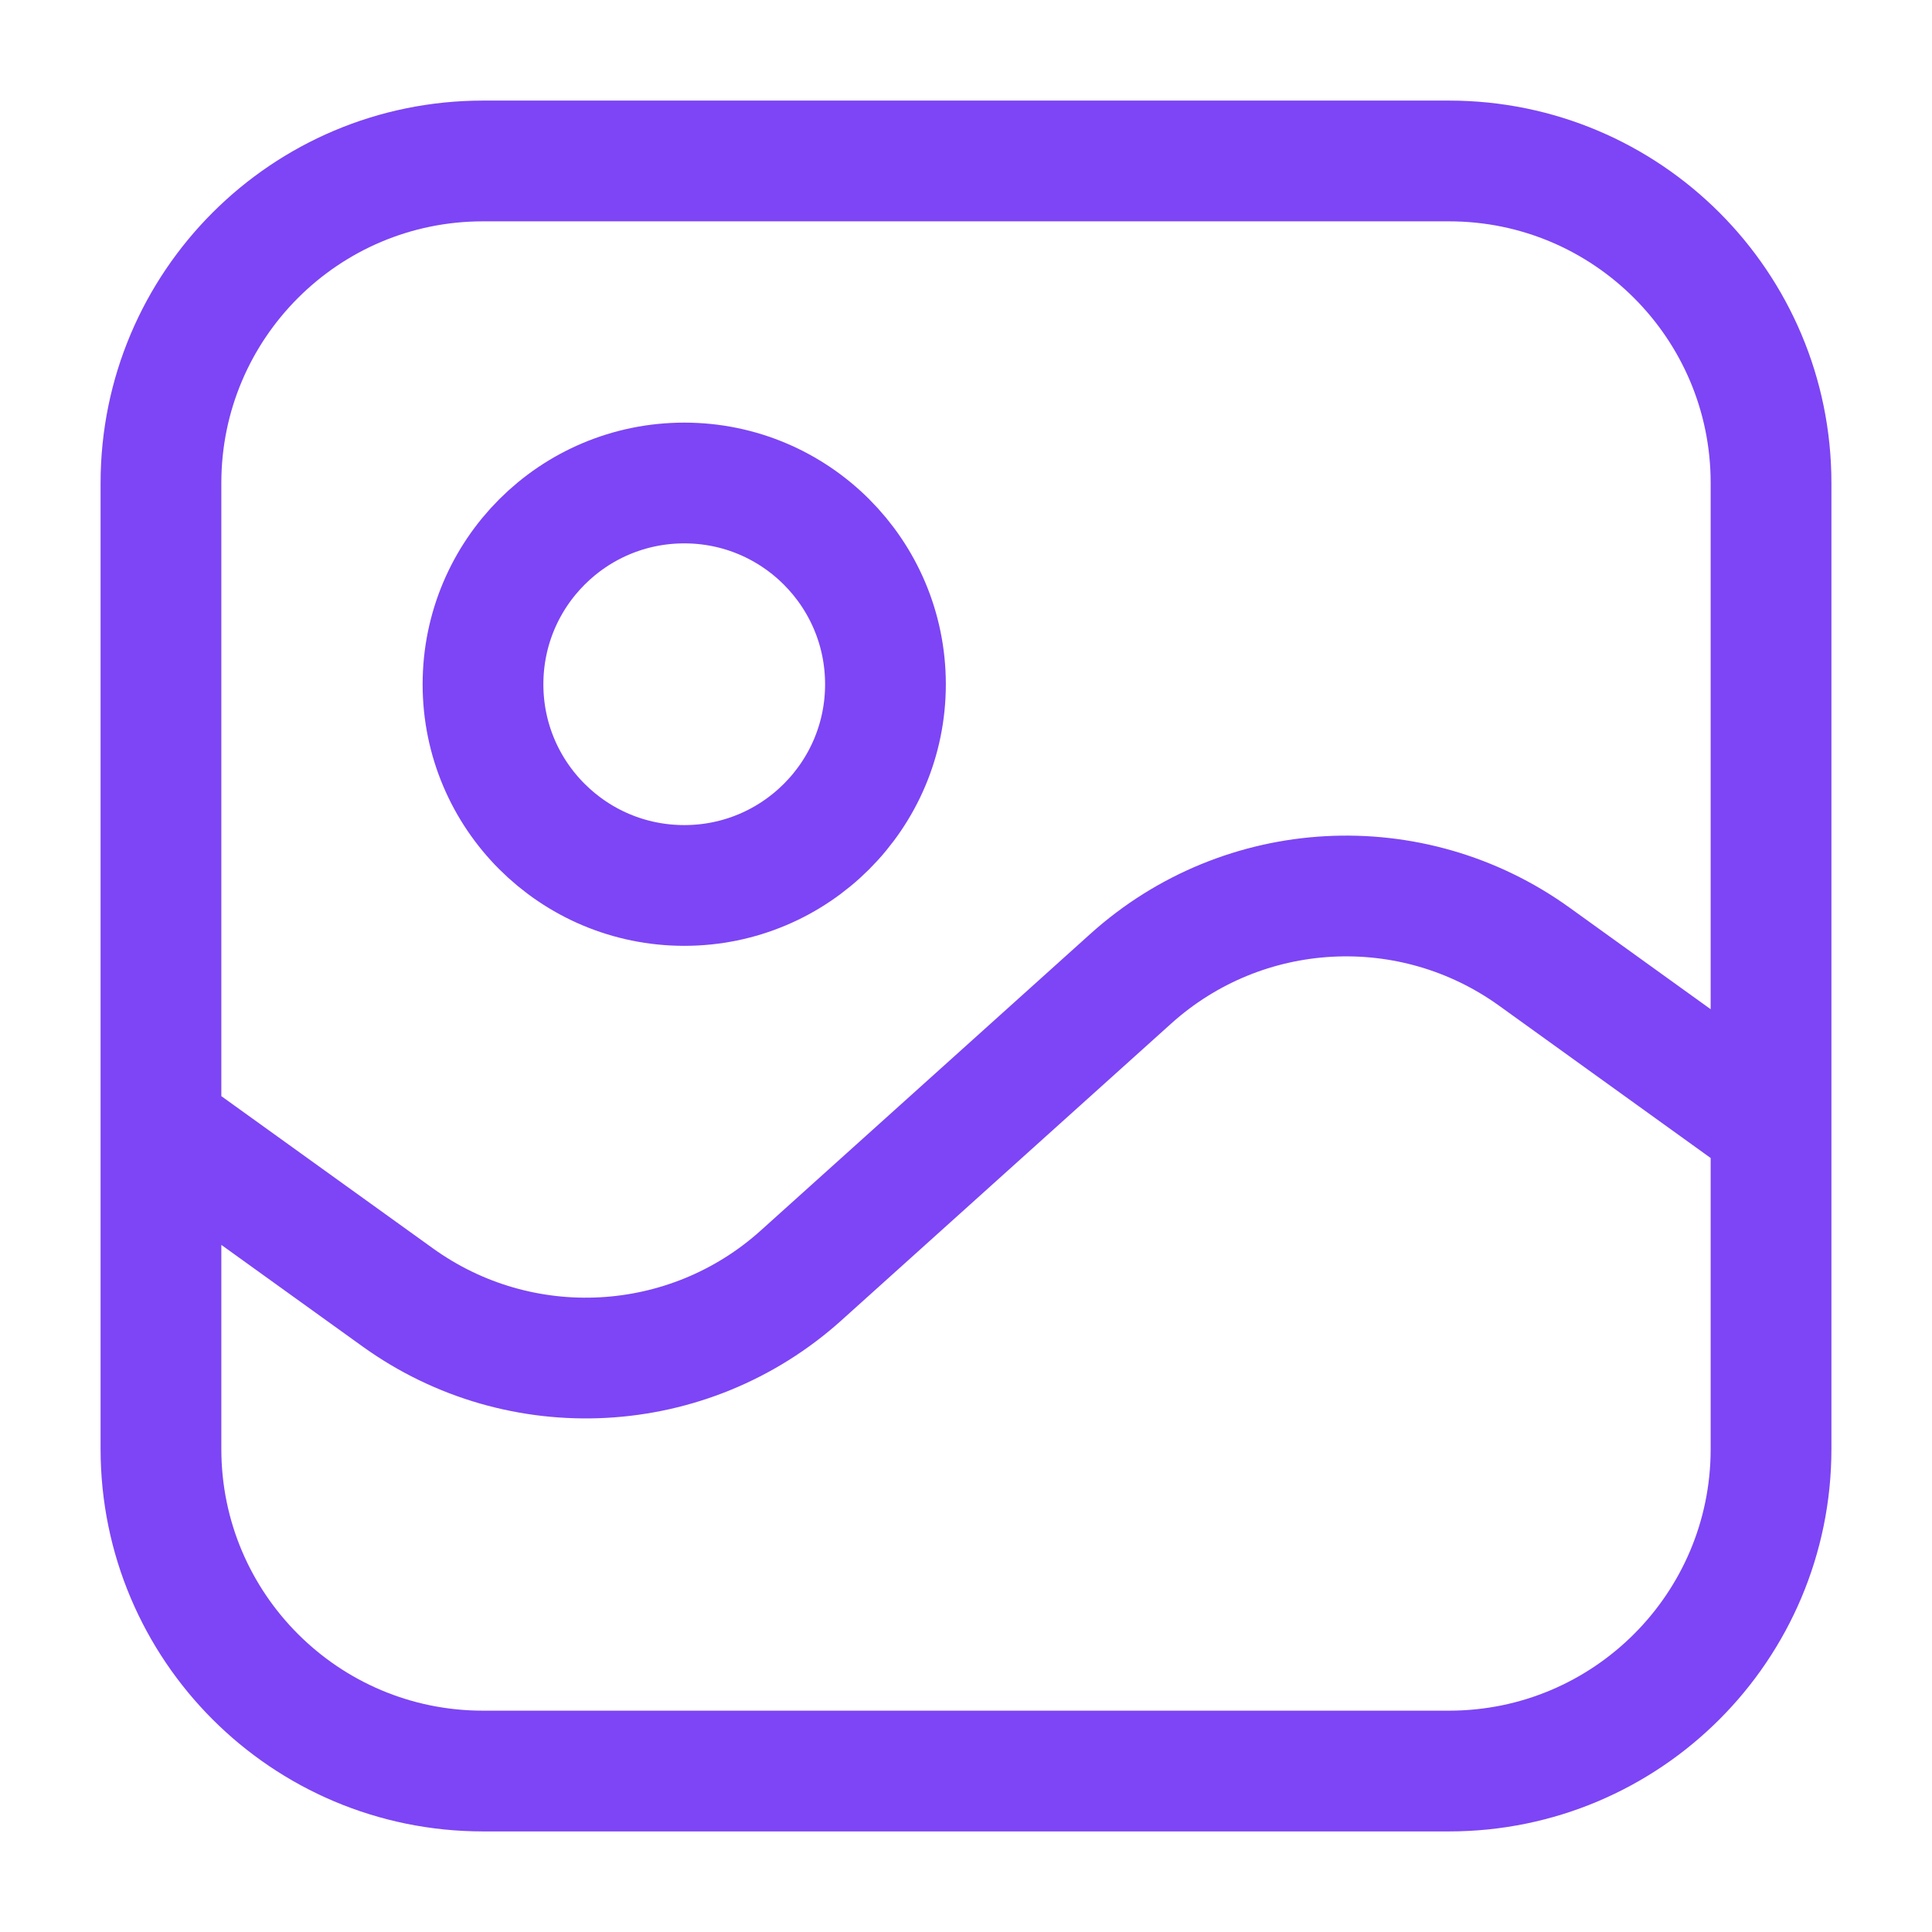 <svg width="16" height="16" viewBox="0 0 16 16" fill="none" xmlns="http://www.w3.org/2000/svg">
<g clip-path="url(#clip0_103_317)">
<path d="M14.667 9.334L12.707 7.923C11.689 7.19 10.298 7.265 9.365 8.105L6.635 10.562C5.702 11.402 4.311 11.477 3.293 10.744L1.333 9.334M4 14.667H12C13.473 14.667 14.667 13.473 14.667 12V4C14.667 2.527 13.473 1.333 12 1.333H4C2.527 1.333 1.333 2.527 1.333 4V12C1.333 13.473 2.527 14.667 4 14.667ZM7.333 5.667C7.333 6.587 6.587 7.333 5.667 7.333C4.746 7.333 4 6.587 4 5.667C4 4.746 4.746 4 5.667 4C6.587 4 7.333 4.746 7.333 5.667Z" stroke="#7D45F5" stroke-linecap="round"/>
</g>
<defs>
<clipPath id="clip0_103_317">
<rect width="16" height="16" fill="white"/>
</clipPath>
</defs>
</svg>
